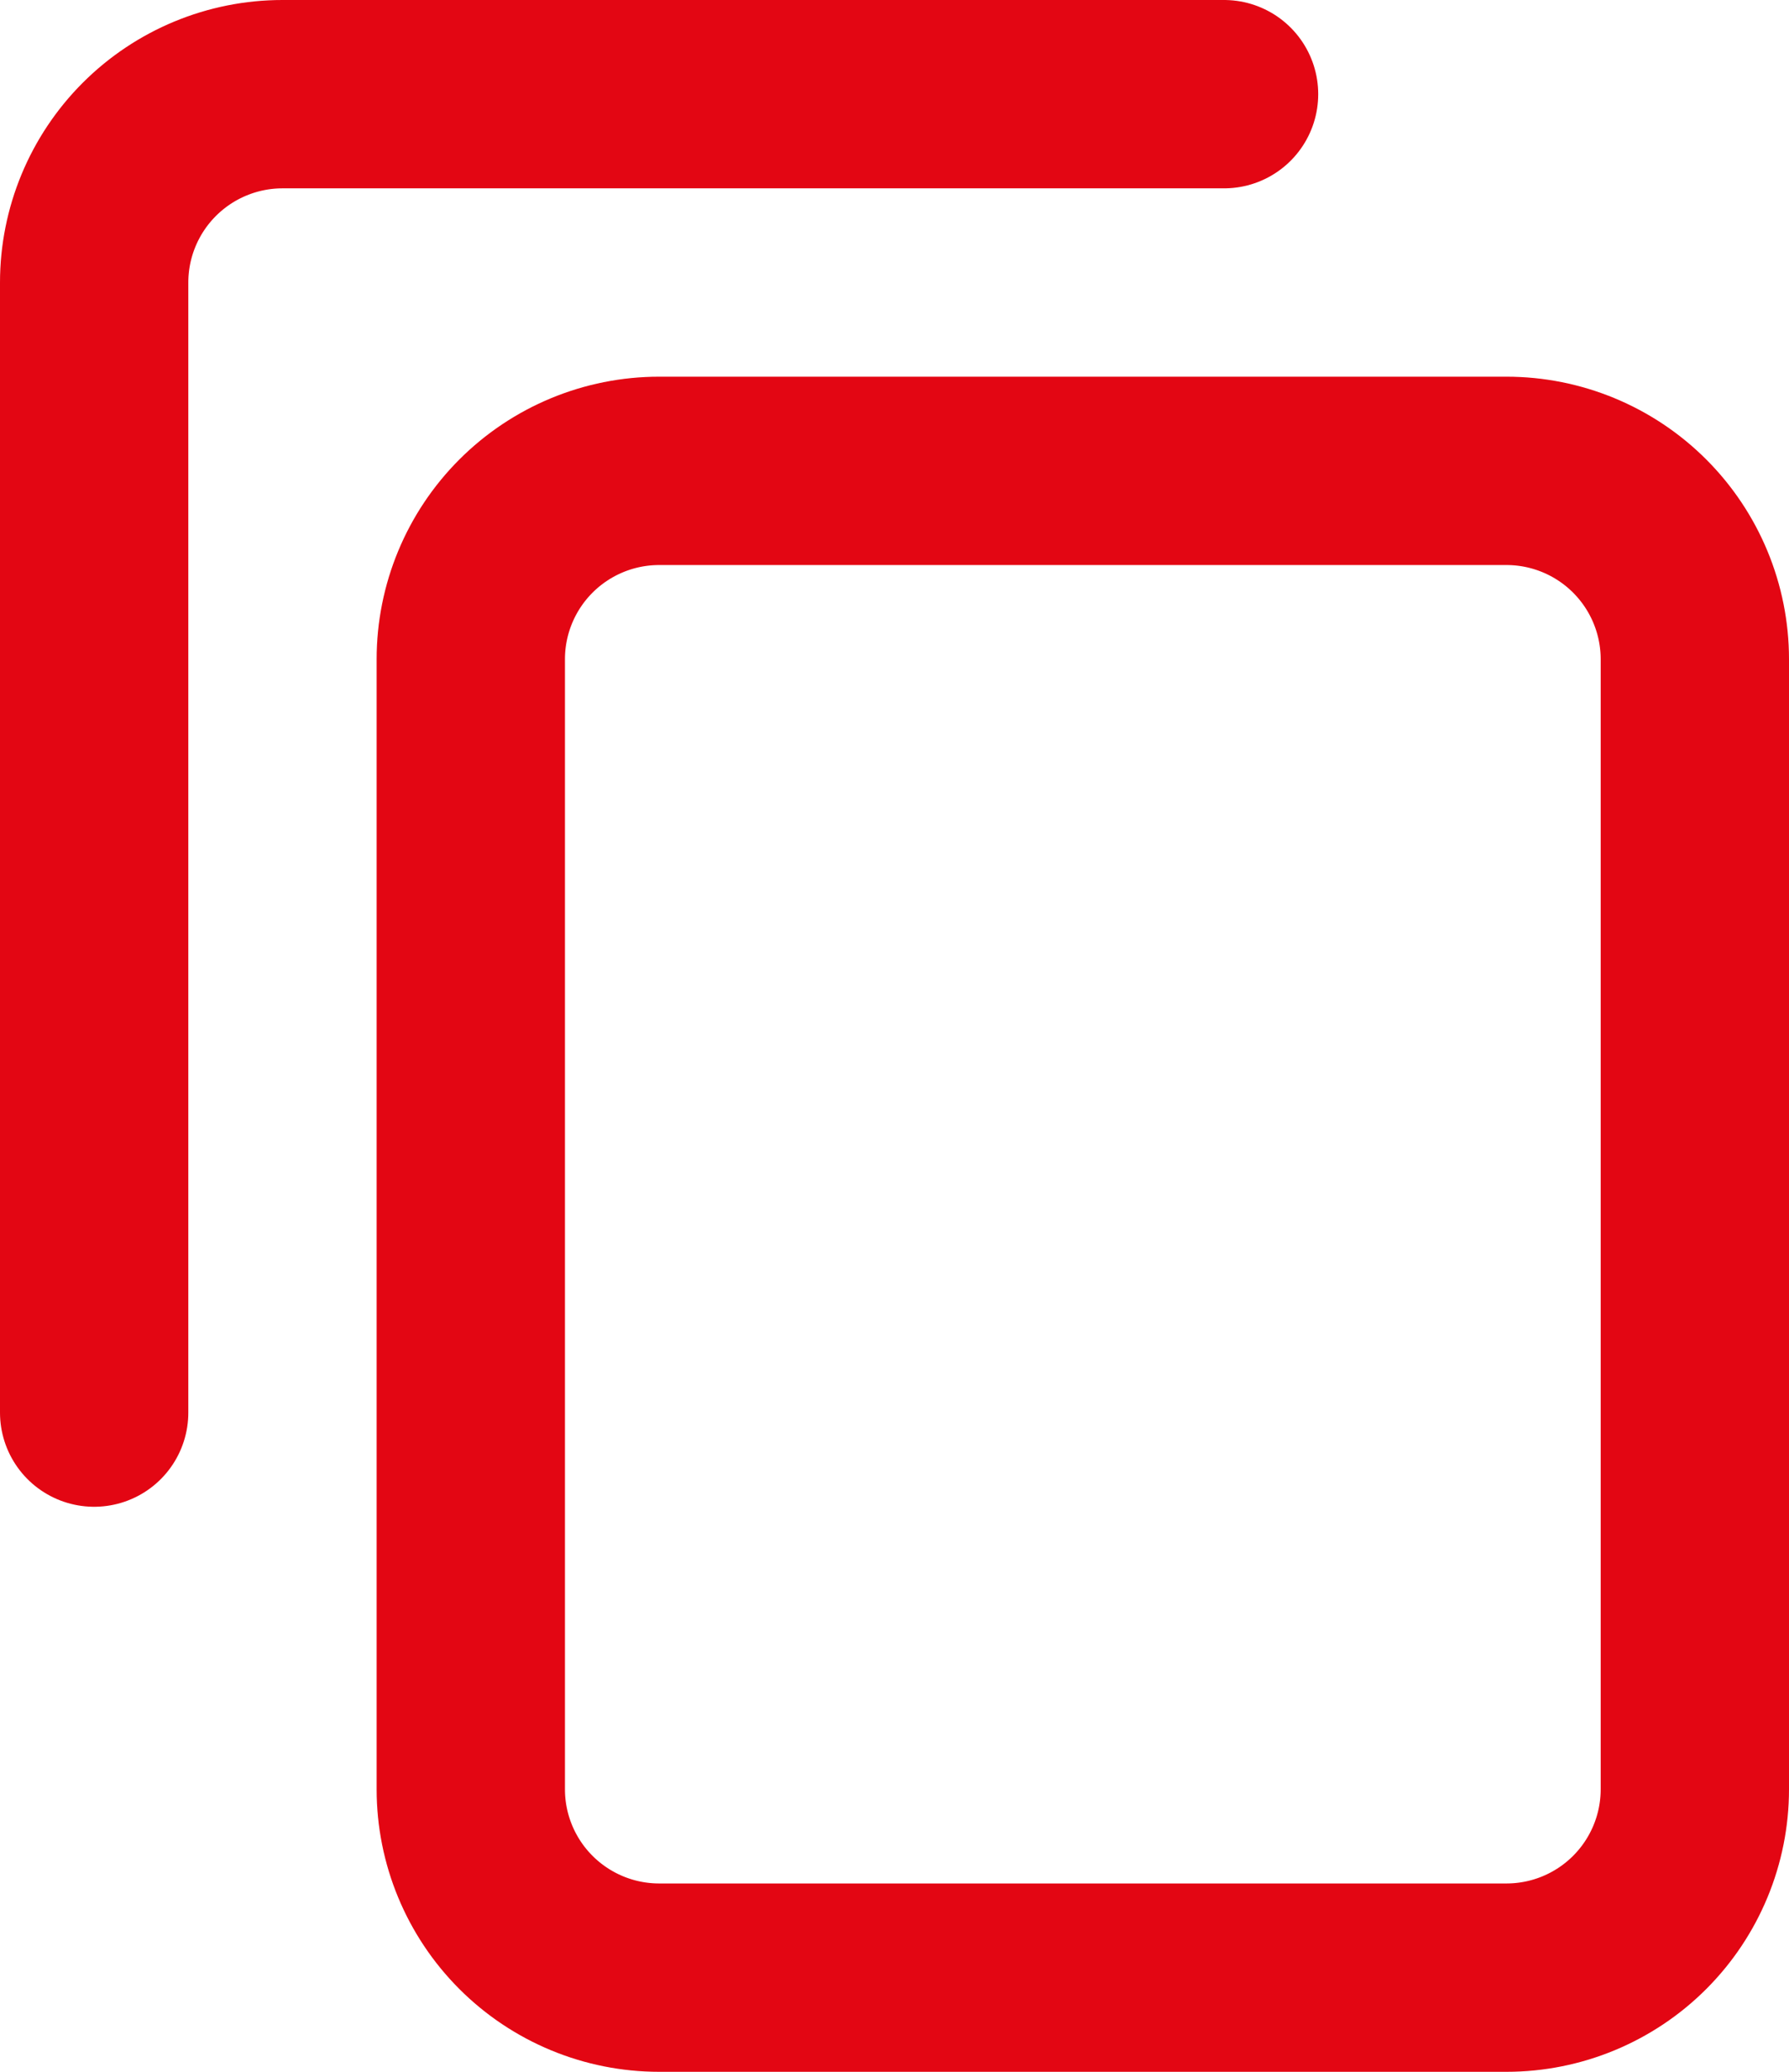 <svg width="19" height="22" viewBox="0 0 19 22" fill="none" xmlns="http://www.w3.org/2000/svg">
<g clip-path="url(#clip0_230_1126)">
<path d="M1 15V3C1 2.47 1.211 1.961 1.586 1.586C1.961 1.211 2.47 1 3 1H13M7 21H16C16.53 21 17.039 20.789 17.414 20.414C17.789 20.039 18 19.53 18 19V7C18 6.47 17.789 5.961 17.414 5.586C17.039 5.211 16.53 5 16 5H7C6.47 5 5.961 5.211 5.586 5.586C5.211 5.961 5 6.47 5 7V19C5 19.53 5.211 20.039 5.586 20.414C5.961 20.789 6.47 21 7 21Z" stroke="#E30613" stroke-width="2" stroke-linecap="round" stroke-linejoin="round"/>
</g>
<defs>
<clipPath id="clip0_230_1126">
<rect width="19" height="22" fill="white"/>
</clipPath>
</defs>
</svg>
